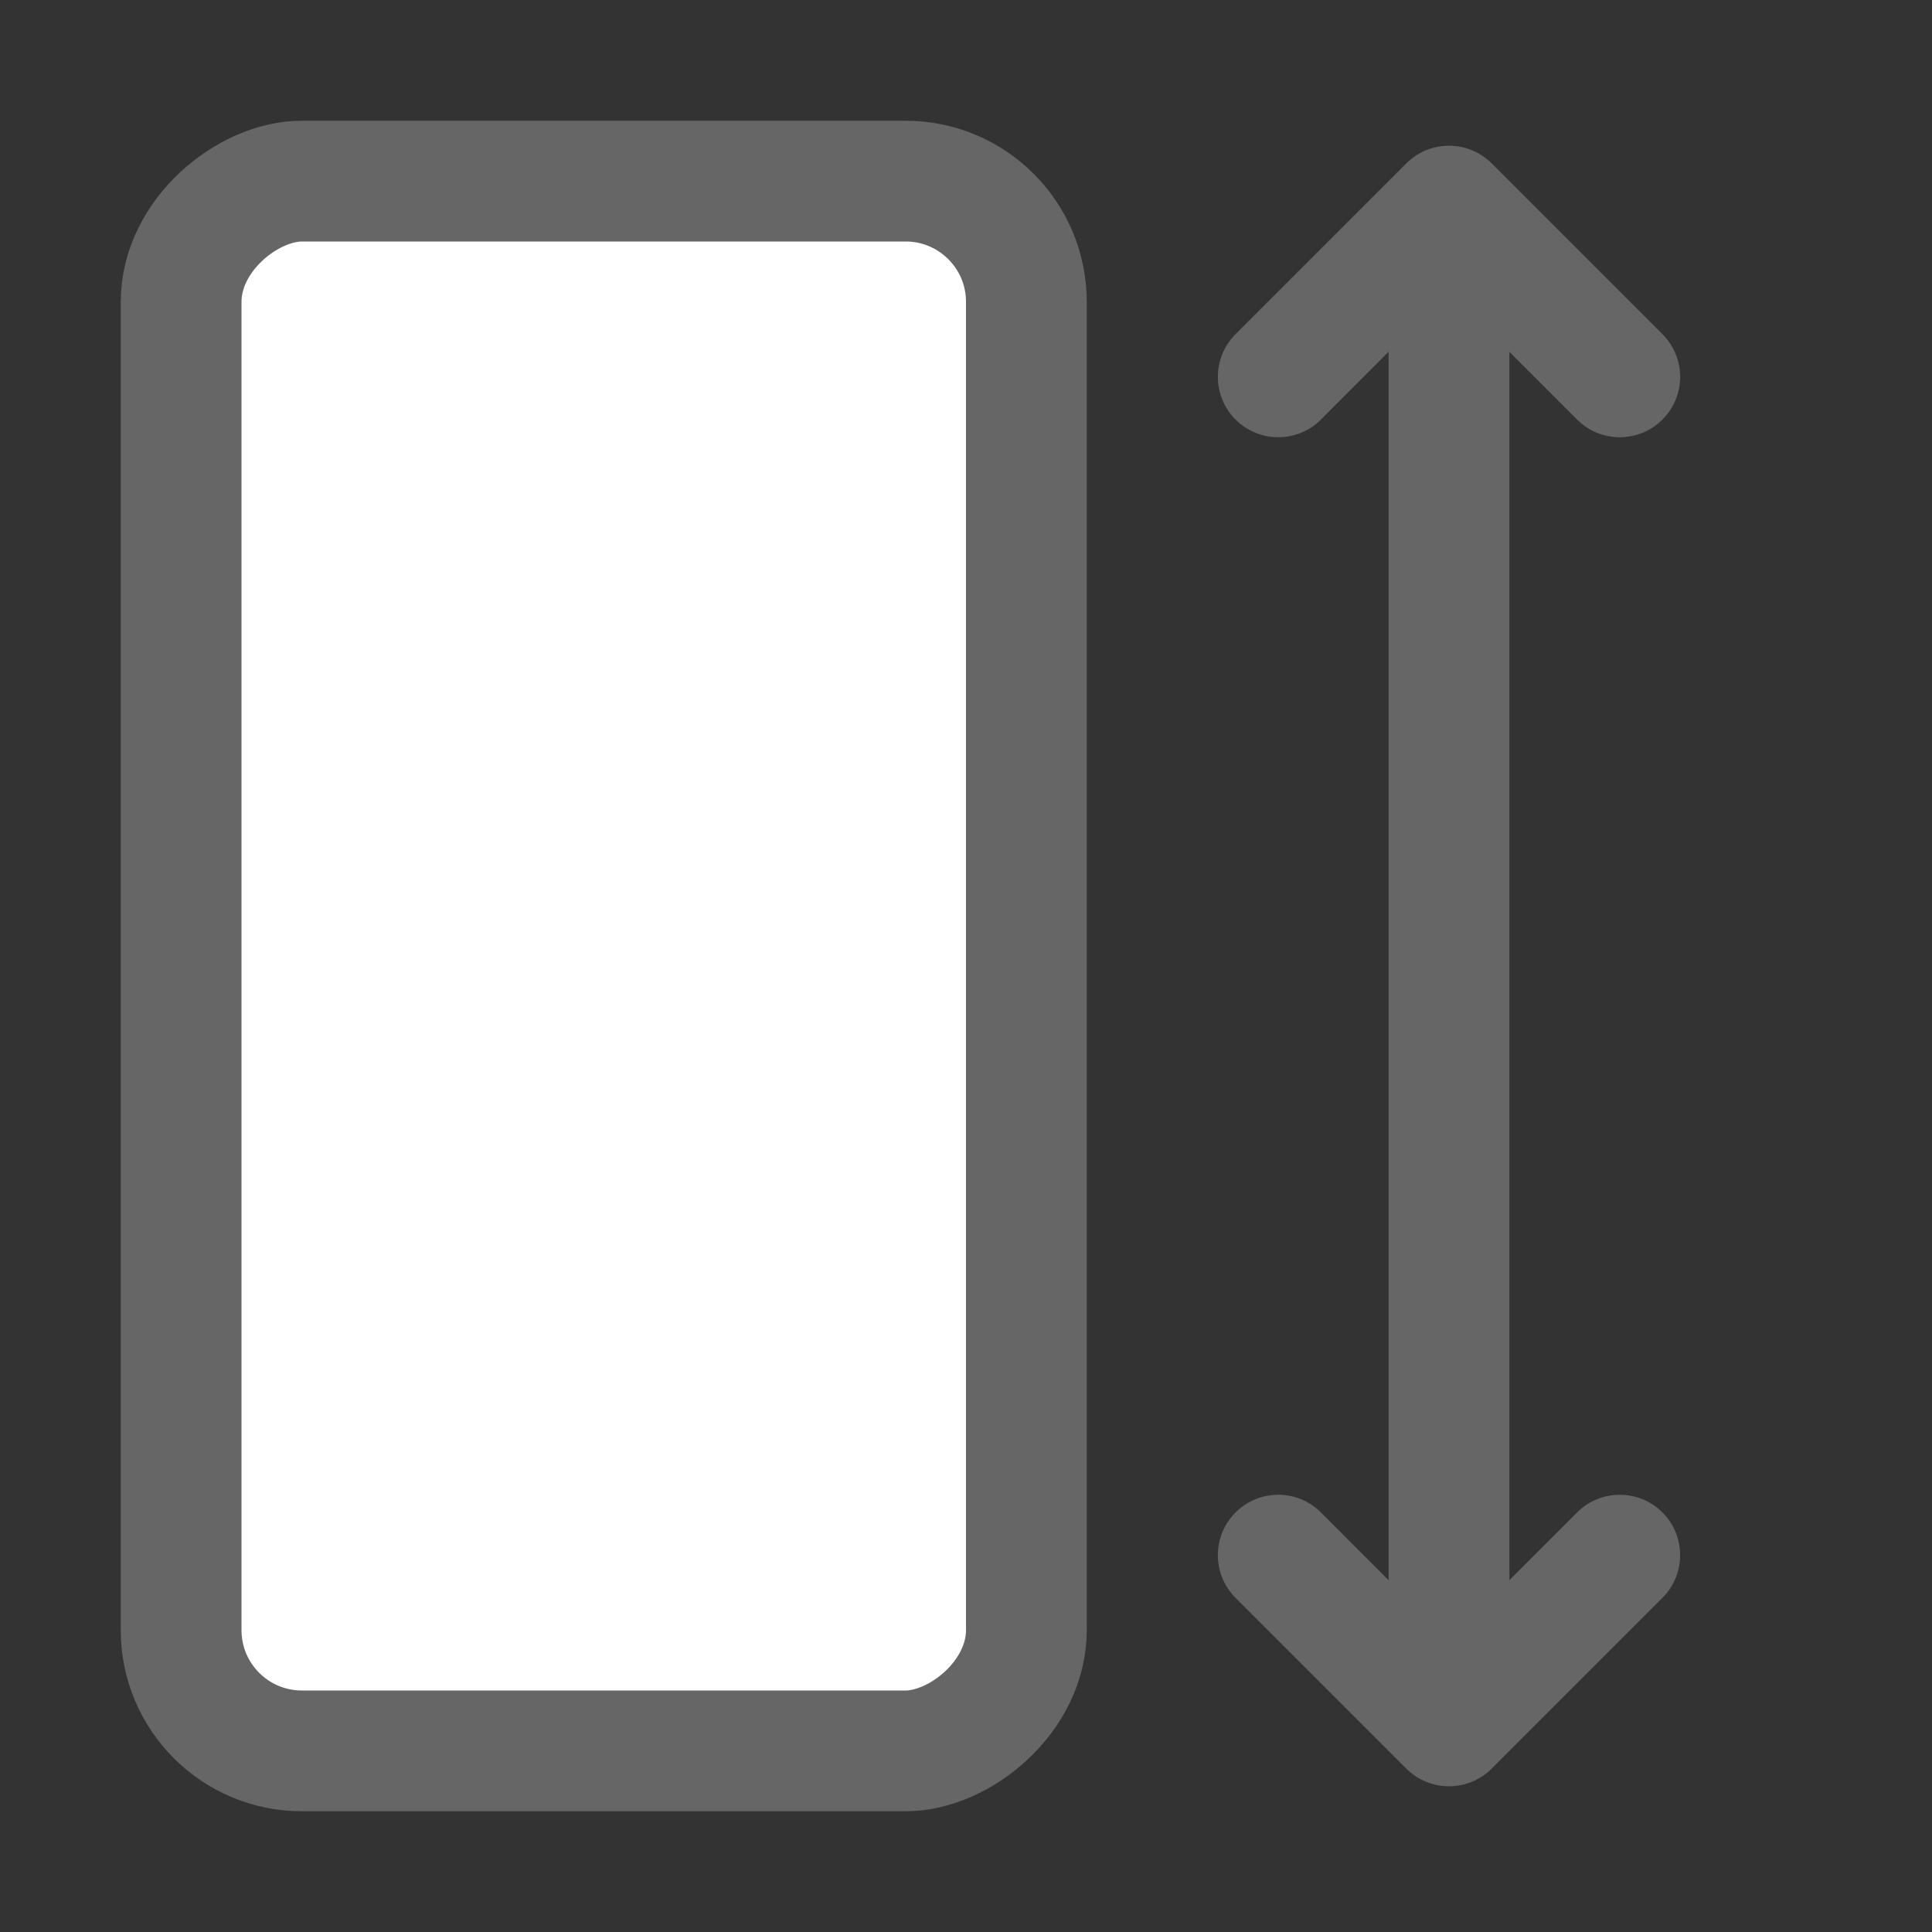 <?xml version="1.0" encoding="UTF-8"?>
<svg width="16px" height="16px" viewBox="0 0 16 16" version="1.1" xmlns="http://www.w3.org/2000/svg" xmlns:xlink="http://www.w3.org/1999/xlink">
    <rect x="0" y="0" width="16" height="16" fill="#333333" stroke="none"/>
    <title>纵向拉伸</title>
    <g id="页面-1" stroke="none" stroke-width="1" fill="none" fill-rule="evenodd">
        <g id="画" transform="translate(-602, -244)">
            <g id="纵向拉伸" transform="translate(610, 252) rotate(-270) translate(-610, -252) translate(602, 244)">
                <rect id="矩形备份-193" x="0" y="0" width="16" height="16"></rect>
                <rect id="矩形备份-195" x="1" y="1" width="14" height="14"></rect>
                <path d="M4.121,2.5 C4.397,2.5 4.621,2.724 4.621,3 C4.621,3.276 4.397,3.5 4.121,3.5 L2.62,3.5 L2.621,5 C2.621,5.276 2.397,5.5 2.121,5.5 C1.845,5.5 1.621,5.276 1.621,5 L1.621,3 C1.621,2.724 1.845,2.5 2.121,2.5 L4.121,2.5 Z" id="形状结合" fill="#666666" transform="translate(3.121, 4) rotate(-45) translate(-3.121, -4) "></path>
                <path d="M13.879,2.5 C14.155,2.5 14.379,2.724 14.379,3 C14.379,3.276 14.155,3.5 13.879,3.5 L12.379,3.499 L12.379,5 C12.379,5.276 12.155,5.5 11.879,5.5 C11.603,5.5 11.379,5.276 11.379,5 L11.379,3 C11.379,2.724 11.603,2.5 11.879,2.5 L13.879,2.5 Z" id="形状结合备份-4" fill="#666666" transform="translate(12.879, 4) rotate(-225) translate(-12.879, -4) "></path>
                <rect id="矩形" fill="#666666" x="2" y="3.5" width="12" height="1" rx="0.5"></rect>
                <rect id="矩形备份-14" stroke="#666666" fill="#FFFFFF" x="1.5" y="7.5" width="13" height="7" rx="1"></rect>
            </g>
        </g>
    </g>
</svg>